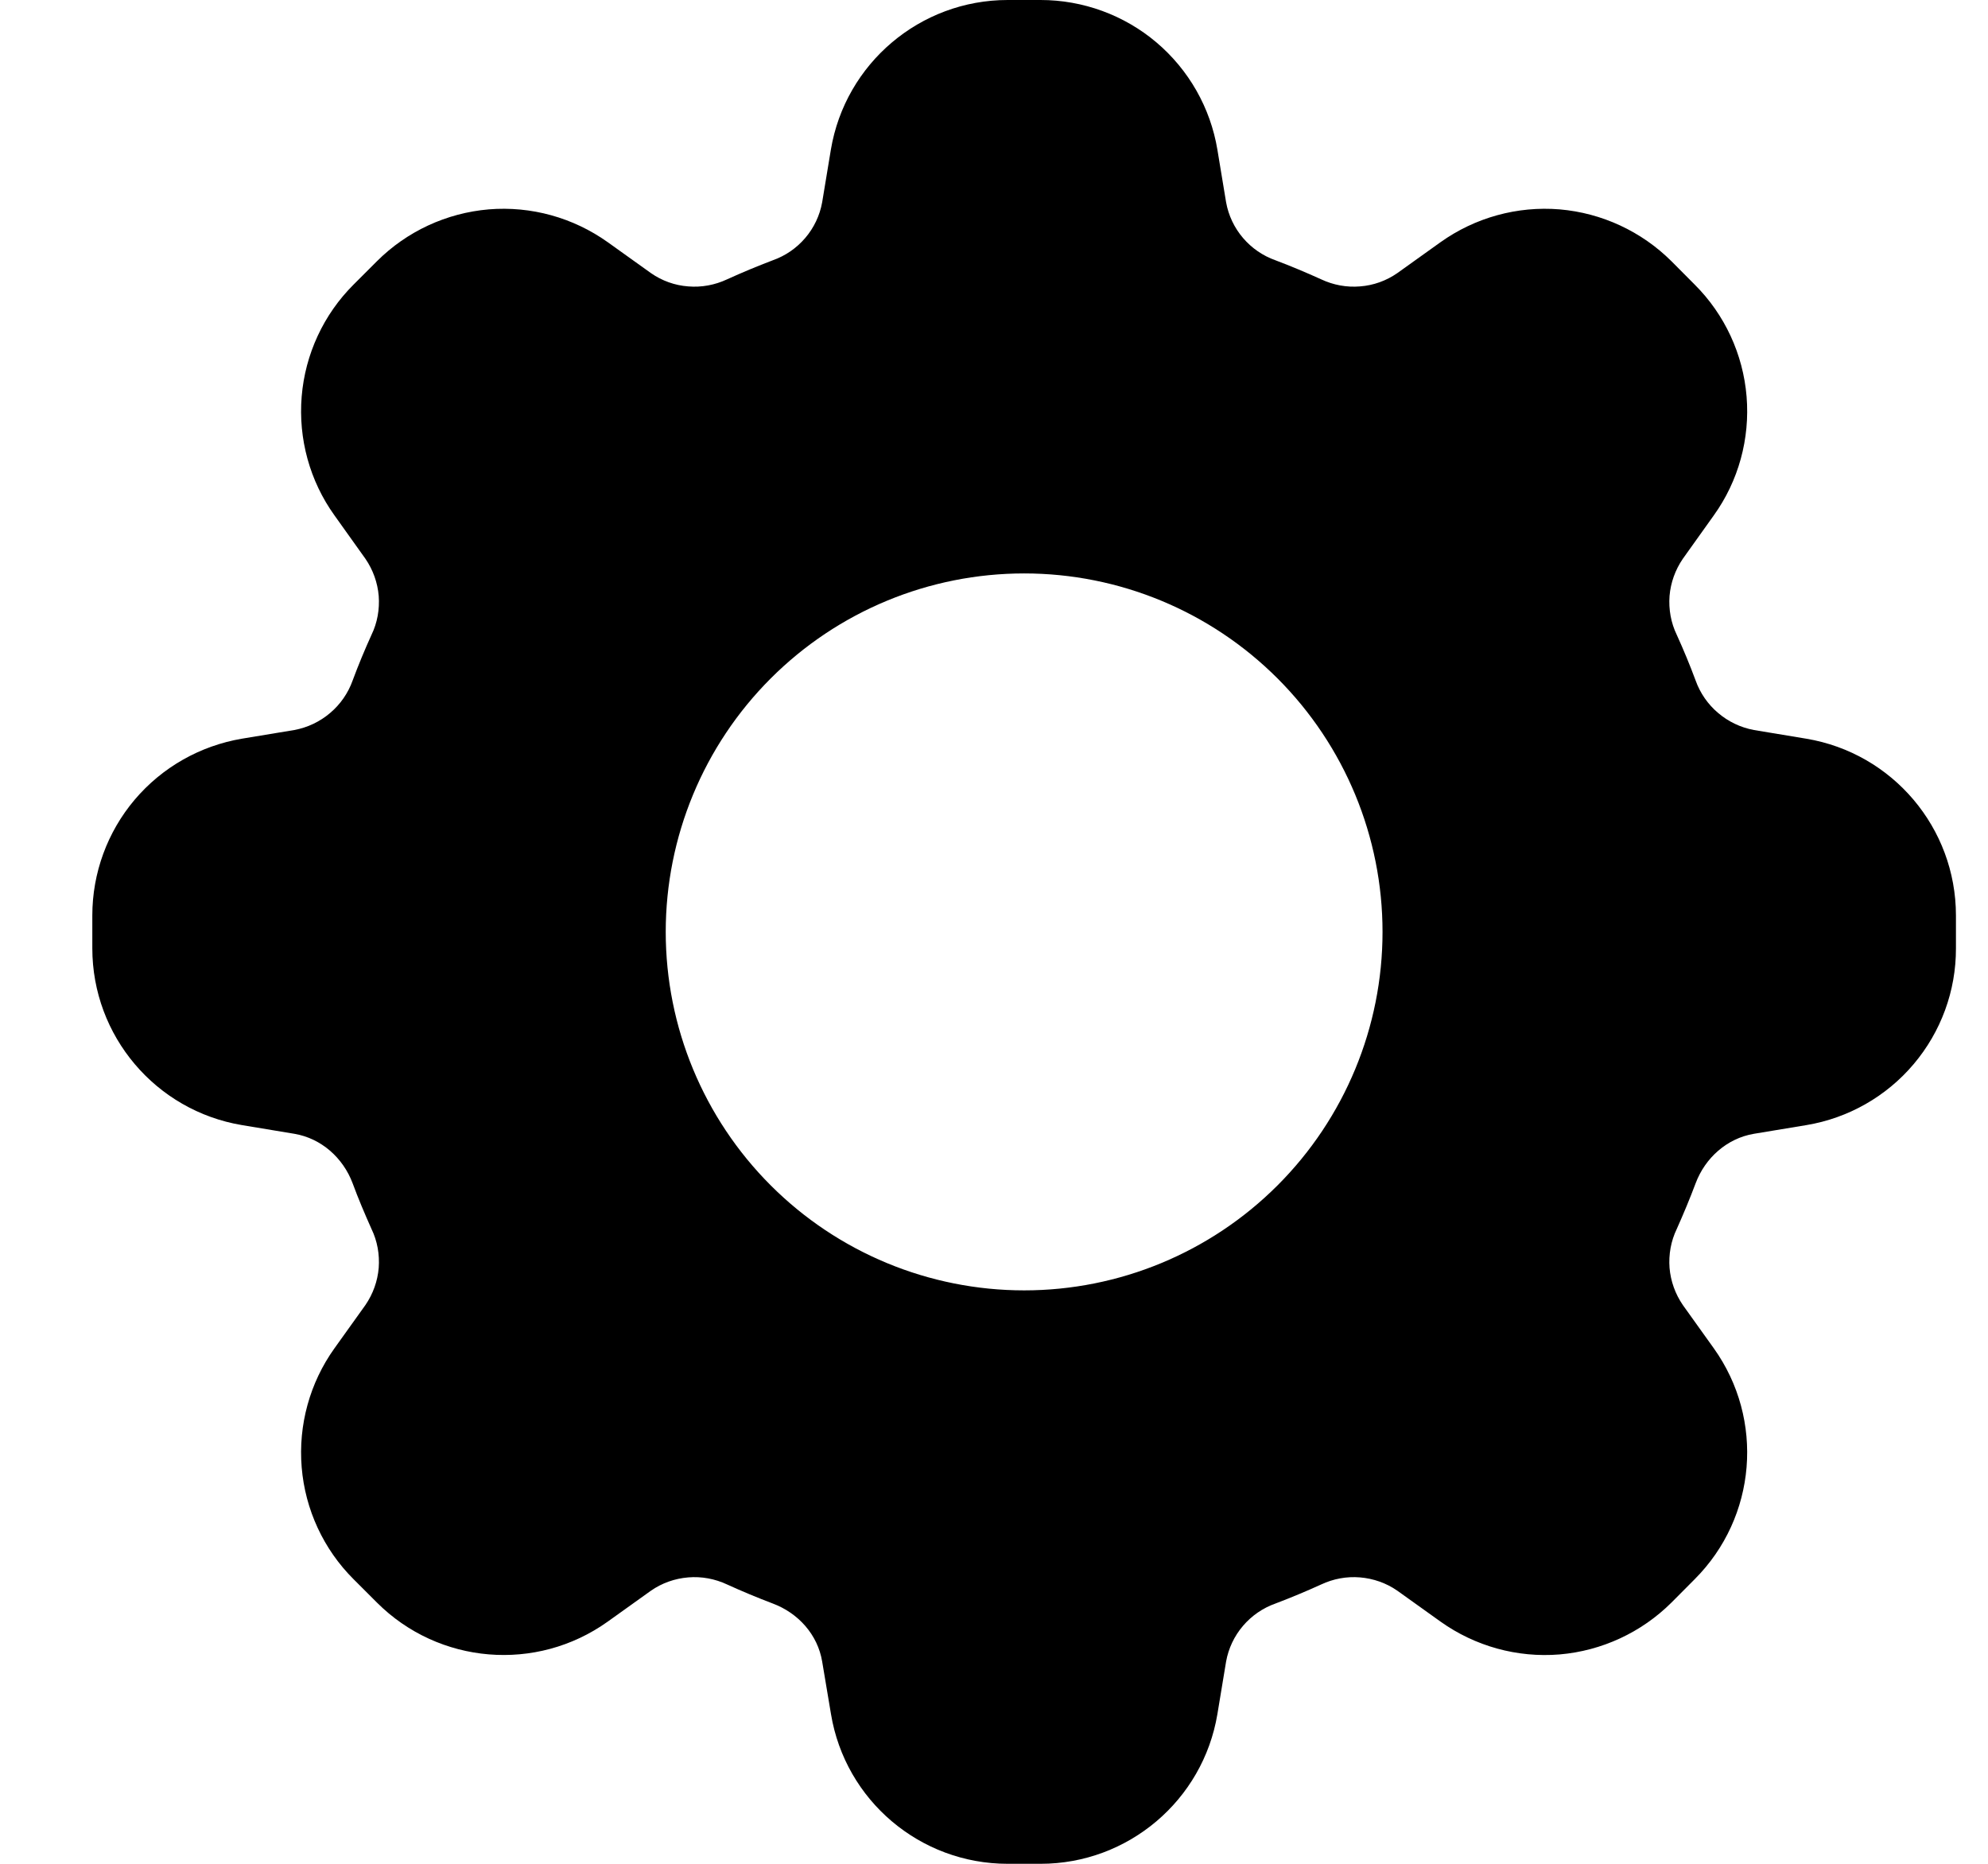 <svg width="16" height="15" viewBox="0 0 16 15" fill="none" xmlns="http://www.w3.org/2000/svg">
<path fill-rule="evenodd" clip-rule="evenodd" d="M8.11 8.32726e-08C7.406 8.32726e-08 6.803 0.51 6.687 1.205L6.617 1.628C6.598 1.734 6.551 1.833 6.481 1.915C6.411 1.997 6.321 2.059 6.219 2.095C6.095 2.142 5.973 2.193 5.852 2.248C5.754 2.294 5.646 2.314 5.539 2.305C5.431 2.297 5.328 2.26 5.239 2.198L4.891 1.949C4.613 1.751 4.274 1.657 3.934 1.685C3.593 1.714 3.274 1.862 3.033 2.103L2.846 2.29C2.604 2.531 2.456 2.851 2.428 3.191C2.4 3.531 2.493 3.871 2.692 4.148L2.941 4.497C3.002 4.586 3.039 4.689 3.048 4.796C3.056 4.904 3.037 5.012 2.99 5.109C2.935 5.23 2.884 5.353 2.838 5.477C2.802 5.578 2.739 5.669 2.657 5.738C2.575 5.808 2.476 5.855 2.37 5.875L1.947 5.945C1.611 6.002 1.305 6.175 1.084 6.436C0.864 6.696 0.743 7.026 0.743 7.368V7.632C0.743 8.337 1.253 8.939 1.948 9.055L2.37 9.125C2.586 9.162 2.761 9.318 2.838 9.523C2.884 9.648 2.936 9.77 2.99 9.891C3.037 9.988 3.056 10.096 3.048 10.204C3.039 10.311 3.002 10.414 2.941 10.503L2.692 10.851C2.493 11.129 2.4 11.469 2.428 11.809C2.456 12.149 2.604 12.469 2.846 12.71L3.033 12.897C3.531 13.395 4.317 13.461 4.891 13.051L5.239 12.802C5.328 12.74 5.431 12.704 5.539 12.695C5.646 12.686 5.754 12.706 5.852 12.752C5.973 12.807 6.095 12.858 6.219 12.905C6.425 12.982 6.581 13.156 6.617 13.372L6.688 13.795C6.803 14.49 7.405 15 8.11 15H8.375C9.079 15 9.682 14.49 9.798 13.795L9.868 13.372C9.887 13.266 9.934 13.167 10.004 13.085C10.074 13.003 10.164 12.941 10.266 12.905C10.39 12.858 10.512 12.807 10.633 12.752C10.731 12.706 10.838 12.686 10.946 12.695C11.053 12.704 11.157 12.74 11.246 12.802L11.594 13.051C11.872 13.249 12.211 13.343 12.552 13.315C12.892 13.286 13.211 13.138 13.453 12.897L13.639 12.71C14.138 12.211 14.203 11.425 13.793 10.851L13.544 10.503C13.483 10.414 13.446 10.311 13.437 10.204C13.429 10.096 13.448 9.988 13.495 9.891C13.549 9.77 13.6 9.648 13.647 9.523C13.724 9.318 13.899 9.162 14.115 9.125L14.538 9.055C14.875 8.999 15.181 8.825 15.401 8.565C15.622 8.304 15.743 7.974 15.742 7.632V7.368C15.742 6.663 15.232 6.061 14.537 5.945L14.115 5.875C14.009 5.855 13.91 5.808 13.828 5.738C13.746 5.669 13.683 5.578 13.647 5.477C13.601 5.353 13.55 5.23 13.495 5.109C13.448 5.012 13.429 4.904 13.437 4.796C13.446 4.689 13.483 4.586 13.544 4.497L13.793 4.148C13.992 3.871 14.085 3.531 14.057 3.191C14.029 2.851 13.881 2.531 13.639 2.29L13.453 2.103C13.211 1.862 12.892 1.714 12.552 1.685C12.211 1.657 11.872 1.751 11.594 1.949L11.246 2.198C11.157 2.26 11.053 2.297 10.946 2.305C10.838 2.314 10.731 2.294 10.633 2.248C10.512 2.193 10.39 2.142 10.266 2.095C10.164 2.059 10.074 1.997 10.004 1.915C9.934 1.833 9.887 1.734 9.868 1.628L9.798 1.205C9.742 0.868 9.568 0.562 9.307 0.341C9.047 0.121 8.716 -0 8.375 8.32726e-08H8.11ZM8.243 10.385C9.008 10.385 9.741 10.081 10.282 9.54C10.823 8.999 11.127 8.265 11.127 7.5C11.127 6.735 10.823 6.001 10.282 5.46C9.741 4.919 9.008 4.615 8.243 4.615C7.477 4.615 6.744 4.919 6.203 5.46C5.662 6.001 5.358 6.735 5.358 7.5C5.358 8.265 5.662 8.999 6.203 9.54C6.744 10.081 7.477 10.385 8.243 10.385Z" fill="#FCFCFC" style="fill:#FCFCFC;fill:color(display-p3 0.99 0.99 0.99);fill-opacity:1;"/>
</svg>
